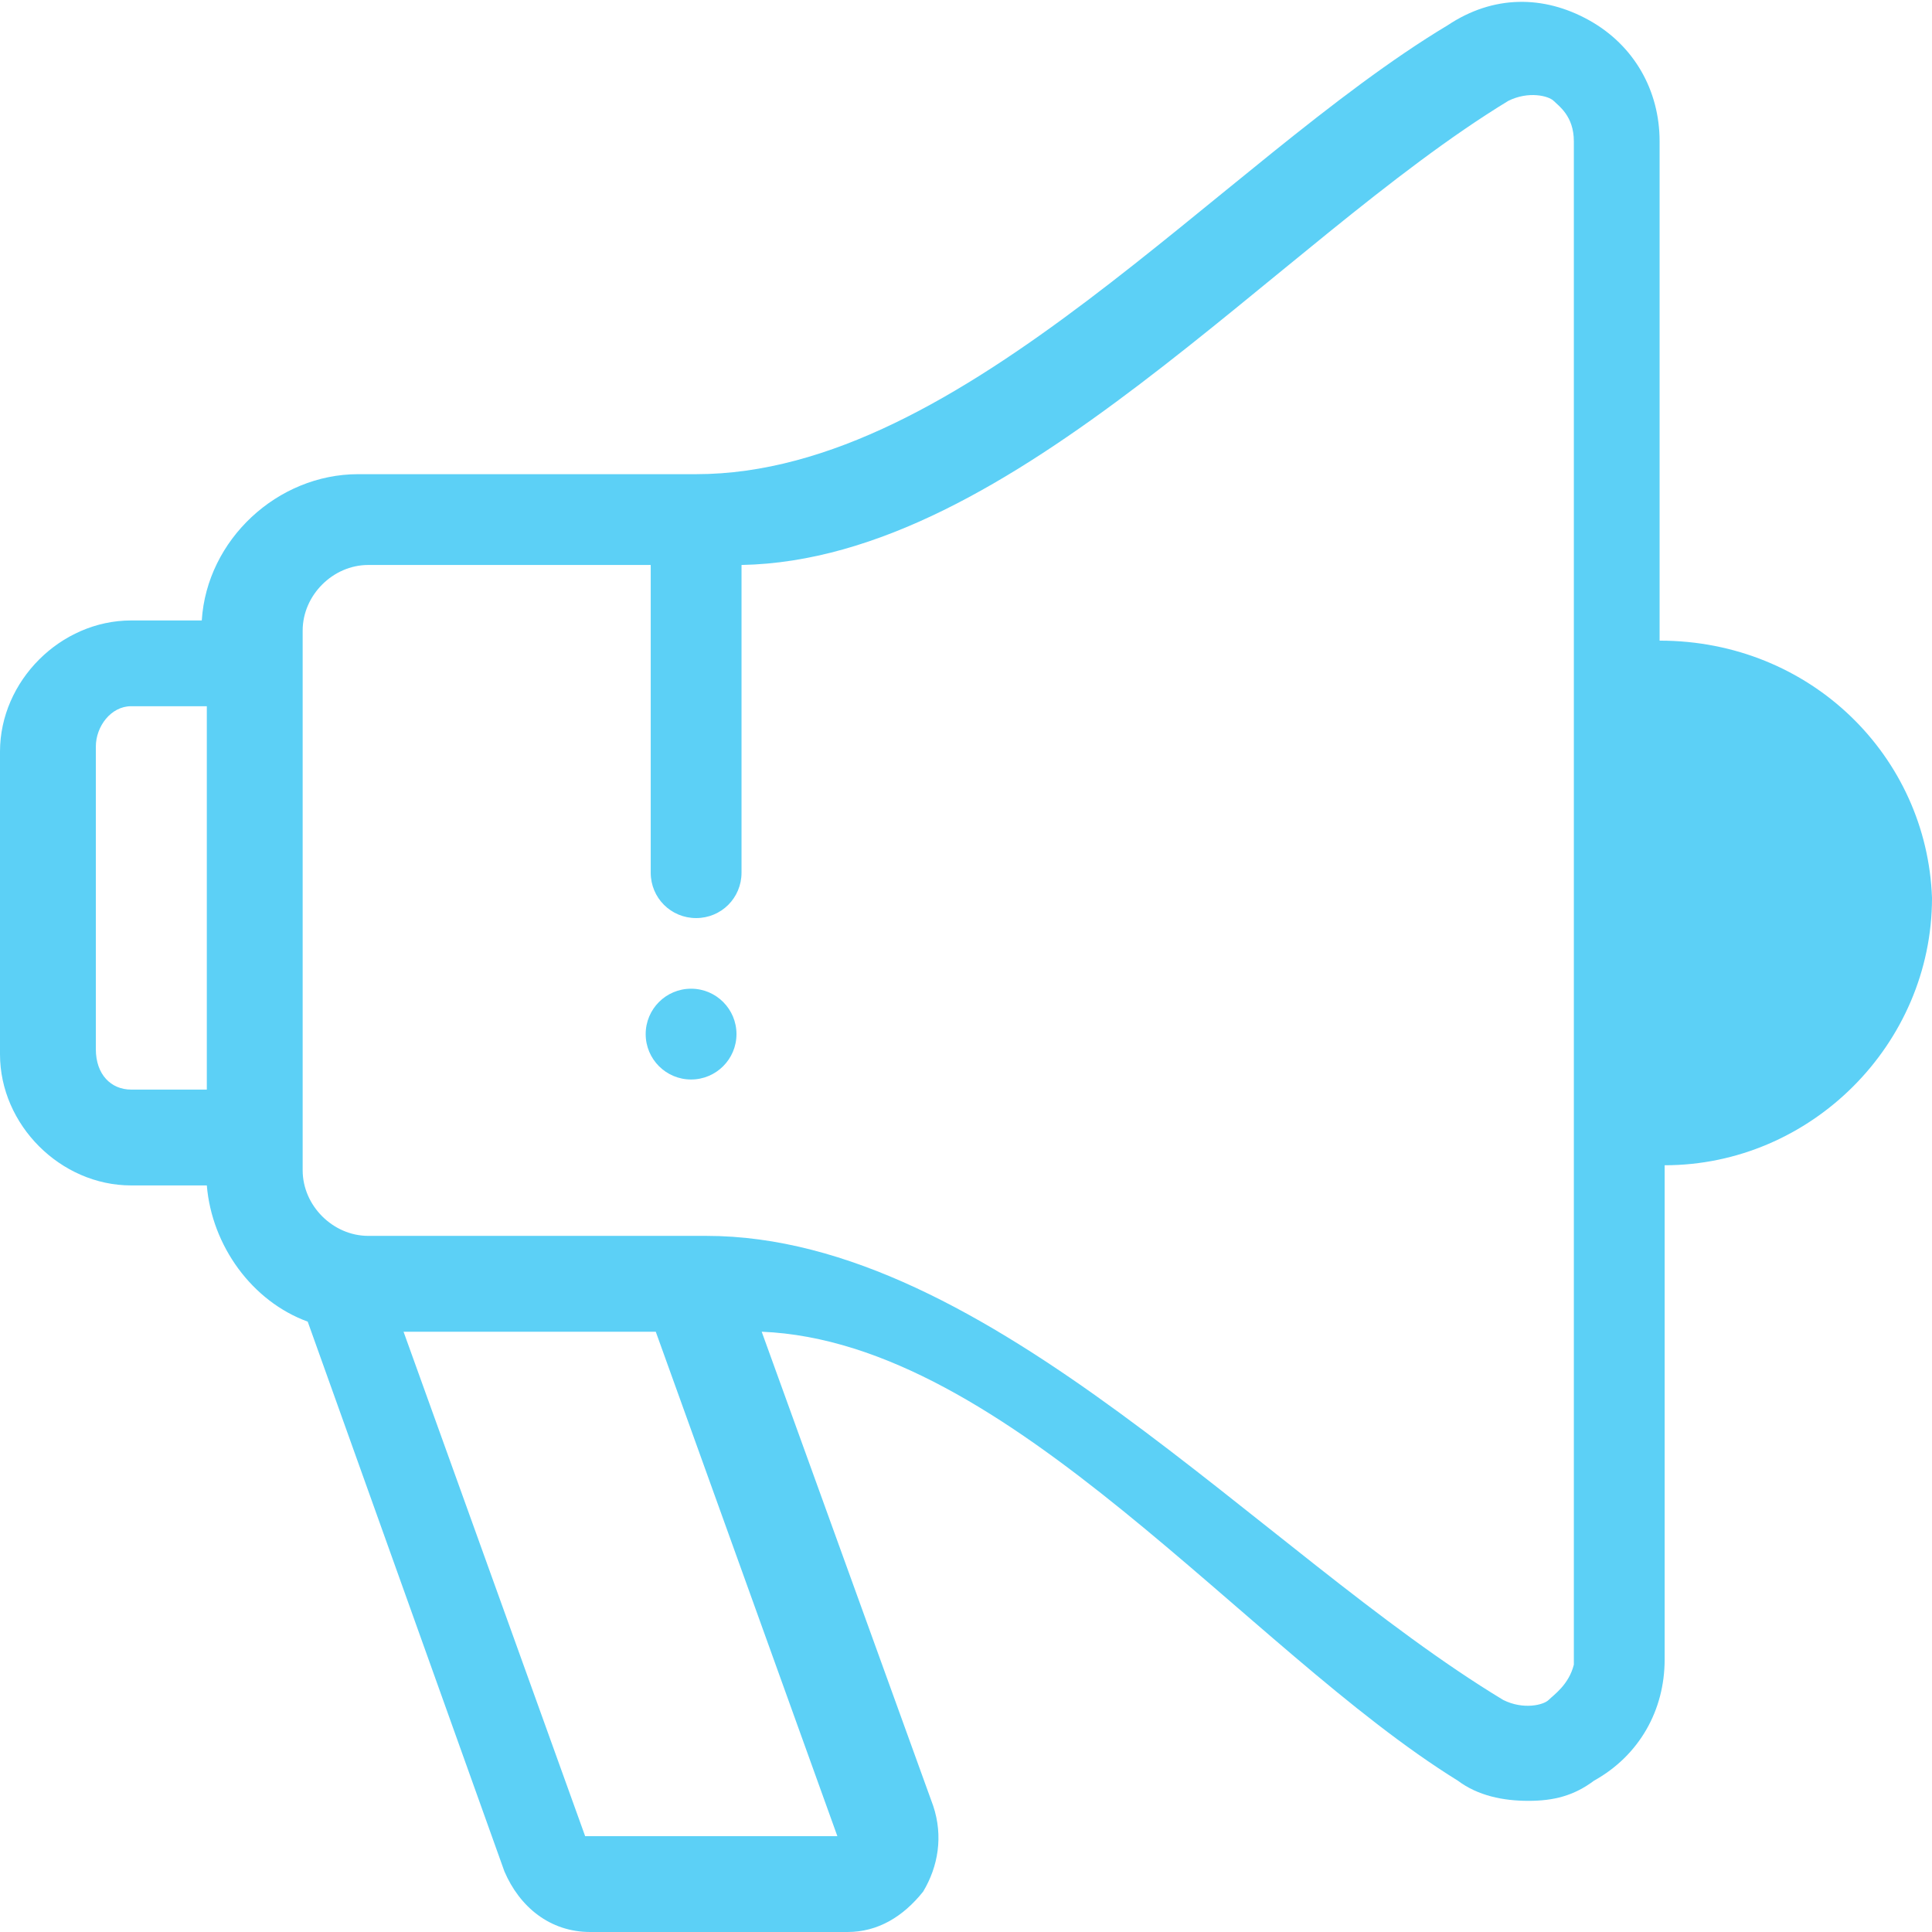 <?xml version="1.0" encoding="utf-8"?>
<!-- Generator: Adobe Illustrator 21.1.0, SVG Export Plug-In . SVG Version: 6.00 Build 0)  -->
<svg version="1.1" id="Layer_1" xmlns="http://www.w3.org/2000/svg" xmlns:xlink="http://www.w3.org/1999/xlink" x="0px" y="0px"
	 viewBox="0 0 38.3 38.3" style="enable-background:new 0 0 38.3 38.3;" xml:space="preserve">
<style type="text/css">
	.st0{fill:#5CD0F6;}
</style>
<g>
	<path class="st0" d="M32.9,12.7V2.8c0-1-0.5-1.9-1.4-2.4c-0.9-0.5-1.9-0.5-2.8,0.1c-4.5,2.7-9.6,8.9-14.9,8.9l0,0l0,0H7.1
		c-1.6,0-3,1.3-3.1,2.9H2.6c-1.4,0-2.6,1.2-2.6,2.6v6c0,1.4,1.2,2.6,2.6,2.6h1.5c0.1,1.2,0.9,2.3,2,2.7L10,37.1
		c0.3,0.7,0.9,1.2,1.7,1.2h5.1c0.6,0,1.1-0.3,1.5-0.8c0.3-0.5,0.4-1.1,0.2-1.7l-3.4-9.4c4.9,0.2,9.6,6.3,13.8,8.9
		c0.4,0.3,0.9,0.4,1.4,0.4s0.9-0.1,1.3-0.4c0.9-0.5,1.4-1.4,1.4-2.4v-9.8c2.9,0,5.3-2.4,5.3-5.3C38.2,15,35.9,12.7,32.9,12.7z
		 M4,21.6H2.6c-0.4,0-0.7-0.3-0.7-0.8v-6c0-0.4,0.3-0.8,0.7-0.8h1.5v7.6H4z M16.6,36.4h-5L8,26.4h5L16.6,36.4z M30.7,33.7
		c-0.1,0.1-0.5,0.2-0.9,0C25,30.8,19.6,24.5,14,24.5H7.3c-0.7,0-1.3-0.6-1.3-1.3V12.5c0-0.7,0.6-1.3,1.3-1.3h5.6v6.1
		c0,0.5,0.4,0.9,0.9,0.9s0.9-0.4,0.9-0.9v-6.1c5.4-0.1,10.6-6.4,15.2-9.2c0.4-0.2,0.8-0.1,0.9,0c0.1,0.1,0.4,0.3,0.4,0.8V33l0,0
		C31.1,33.4,30.8,33.6,30.7,33.7z"/>
	<ellipse class="st0" cx="13.7" cy="20.5" rx="0.9" ry="0.9"/>
</g>
</svg>
